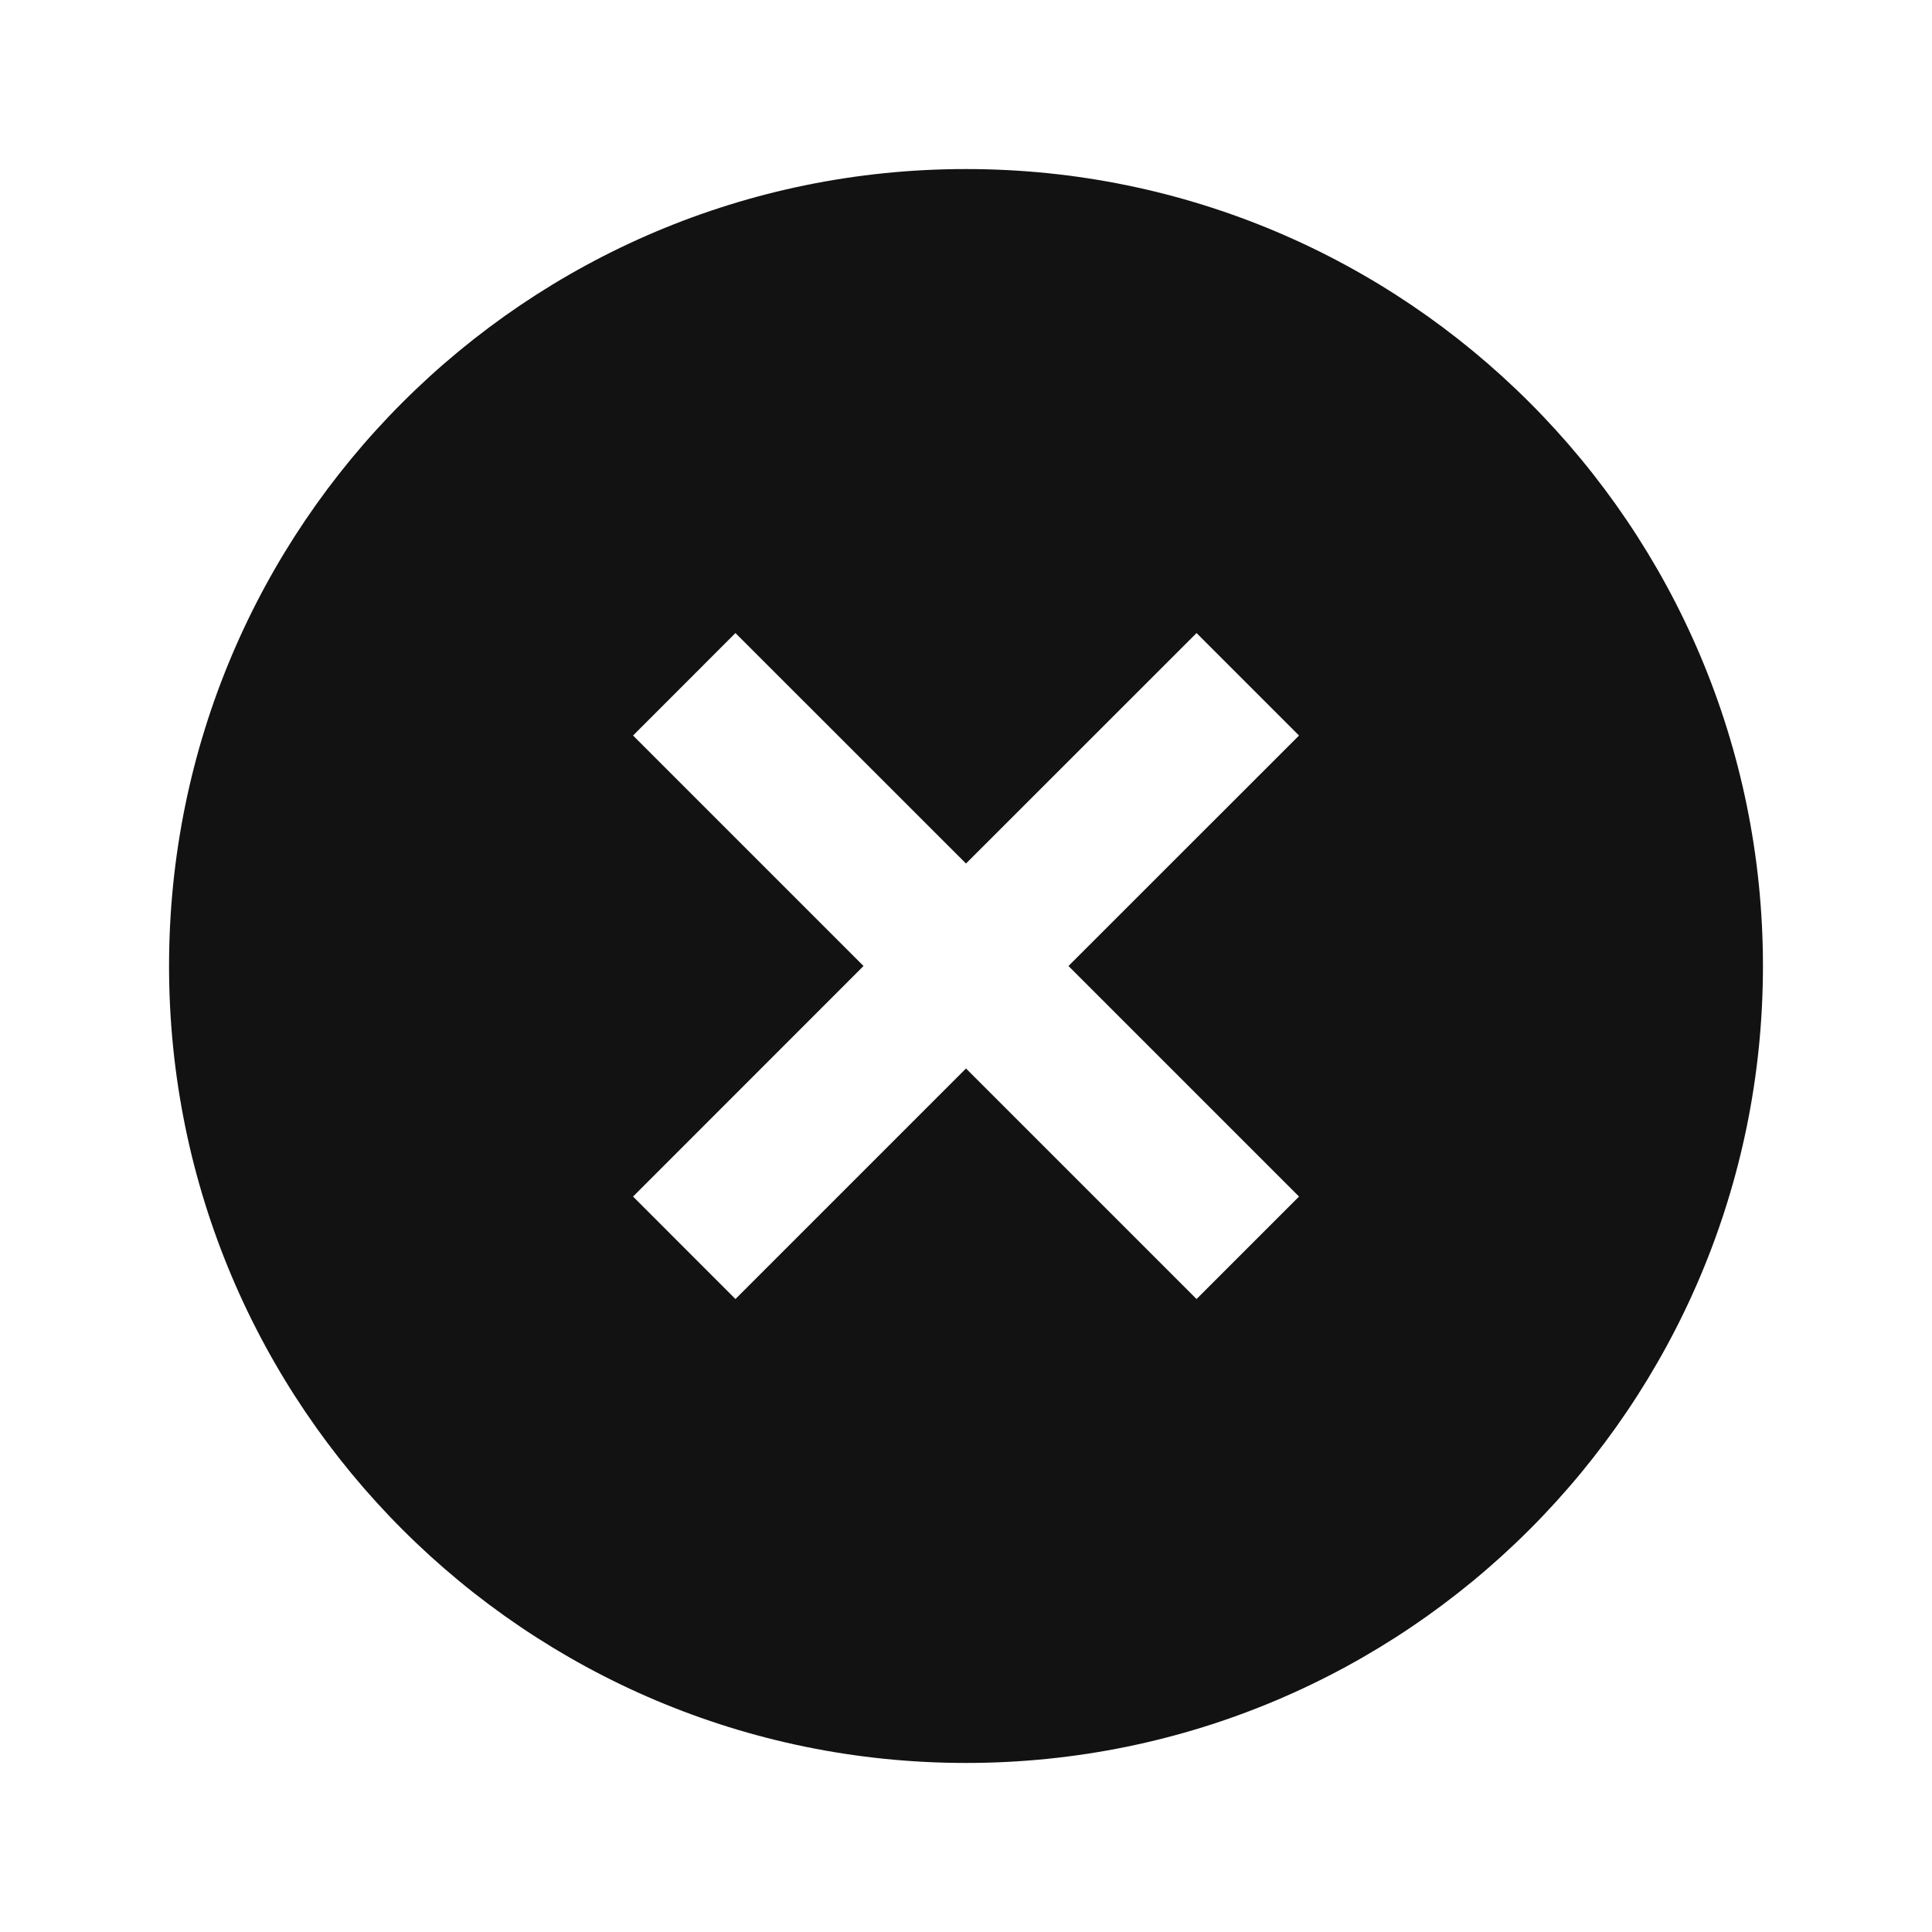 <svg width="24" height="24" viewBox="0 0 24 24" fill="none" xmlns="http://www.w3.org/2000/svg">
<g clip-path="url(#clip0_8583_43461)">
<path fill-rule="evenodd" clip-rule="evenodd" d="M2.1 12C2.1 6.532 6.532 2.1 12 2.1C17.468 2.1 21.9 6.532 21.9 12C21.9 17.468 17.468 21.9 12 21.9C6.532 21.9 2.1 17.468 2.1 12ZM10.727 12L7.864 9.137L9.136 7.864L12 10.727L14.864 7.864L16.137 9.137L13.273 12L16.137 14.864L14.864 16.137L12 13.273L9.136 16.137L7.864 14.864L10.727 12Z" fill="#121212"/>
</g>
<defs>
<clipPath id="clip0_8583_43461">
<rect width="24" height="24" fill="white"/>
</clipPath>
</defs>
</svg>
